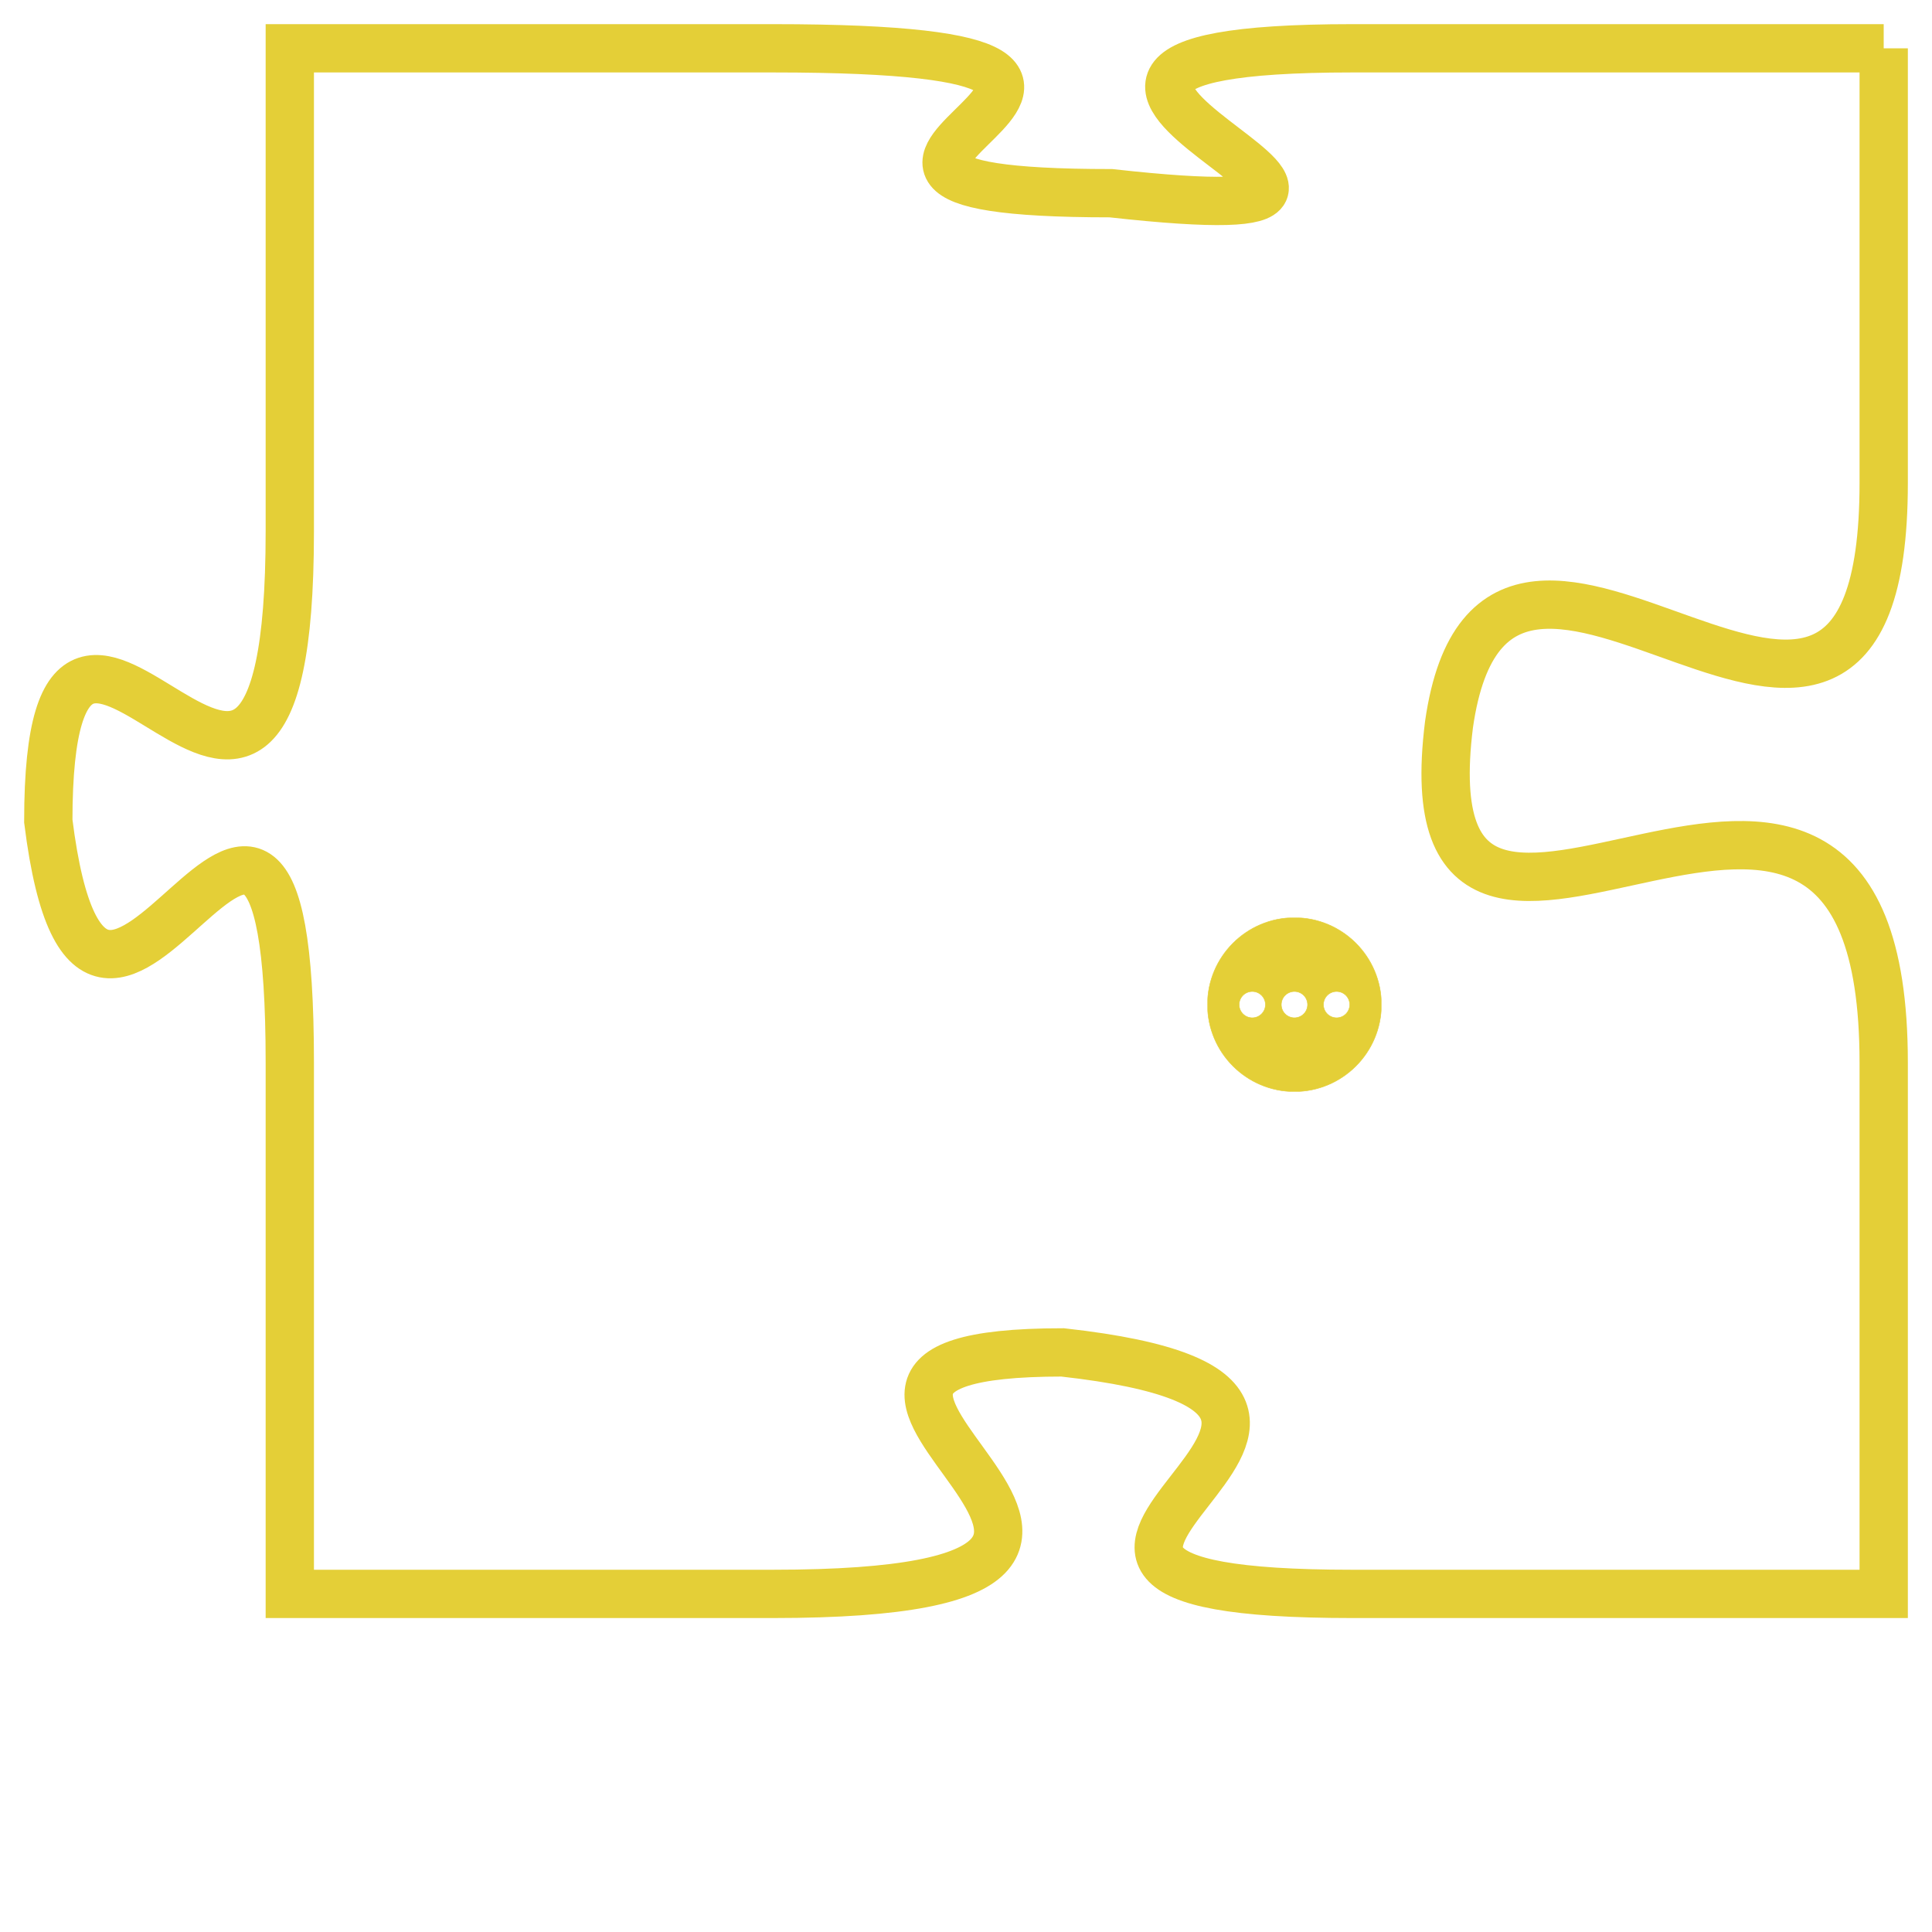 <svg version="1.1" xmlns="http://www.w3.org/2000/svg" xmlns:xlink="http://www.w3.org/1999/xlink" fill="transparent" x="0" y="0" width="350" height="350" preserveAspectRatio="xMinYMin slice"><style type="text/css">.links{fill:transparent;stroke: #E4CF37;}.links:hover{fill:#63D272; opacity:0.4;}</style><defs><g id="allt"><path id="t2416" d="M2541,576 L2530,576 C2520,576 2534,580 2525,579 C2516,579 2529,576 2518,576 L2508,576 2508,576 L2508,586 C2508,596 2503,584 2503,592 C2504,600 2508,587 2508,597 L2508,608 2508,608 L2518,608 C2529,608 2516,603 2524,603 C2533,604 2520,608 2530,608 L2541,608 2541,608 L2541,597 C2541,587 2531,598 2532,590 C2533,583 2541,594 2541,585 L2541,576"/></g><clipPath id="c" clipRule="evenodd" fill="transparent"><use href="#t2416"/></clipPath></defs><svg viewBox="2502 575 40 34" preserveAspectRatio="xMinYMin meet"><svg width="4380" height="2430"><g><image crossorigin="anonymous" x="0" y="0" href="https://nftpuzzle.license-token.com/assets/completepuzzle.svg" width="100%" height="100%" /><g class="links"><use href="#t2416"/></g></g></svg><svg x="2527" y="594" height="9%" width="9%" viewBox="0 0 330 330"><g><a xlink:href="https://nftpuzzle.license-token.com/" class="links"><title>See the most innovative NFT based token software licensing project</title><path fill="#E4CF37" id="more" d="M165,0C74.019,0,0,74.019,0,165s74.019,165,165,165s165-74.019,165-165S255.981,0,165,0z M85,190 c-13.785,0-25-11.215-25-25s11.215-25,25-25s25,11.215,25,25S98.785,190,85,190z M165,190c-13.785,0-25-11.215-25-25 s11.215-25,25-25s25,11.215,25,25S178.785,190,165,190z M245,190c-13.785,0-25-11.215-25-25s11.215-25,25-25 c13.785,0,25,11.215,25,25S258.785,190,245,190z"></path></a></g></svg></svg></svg>